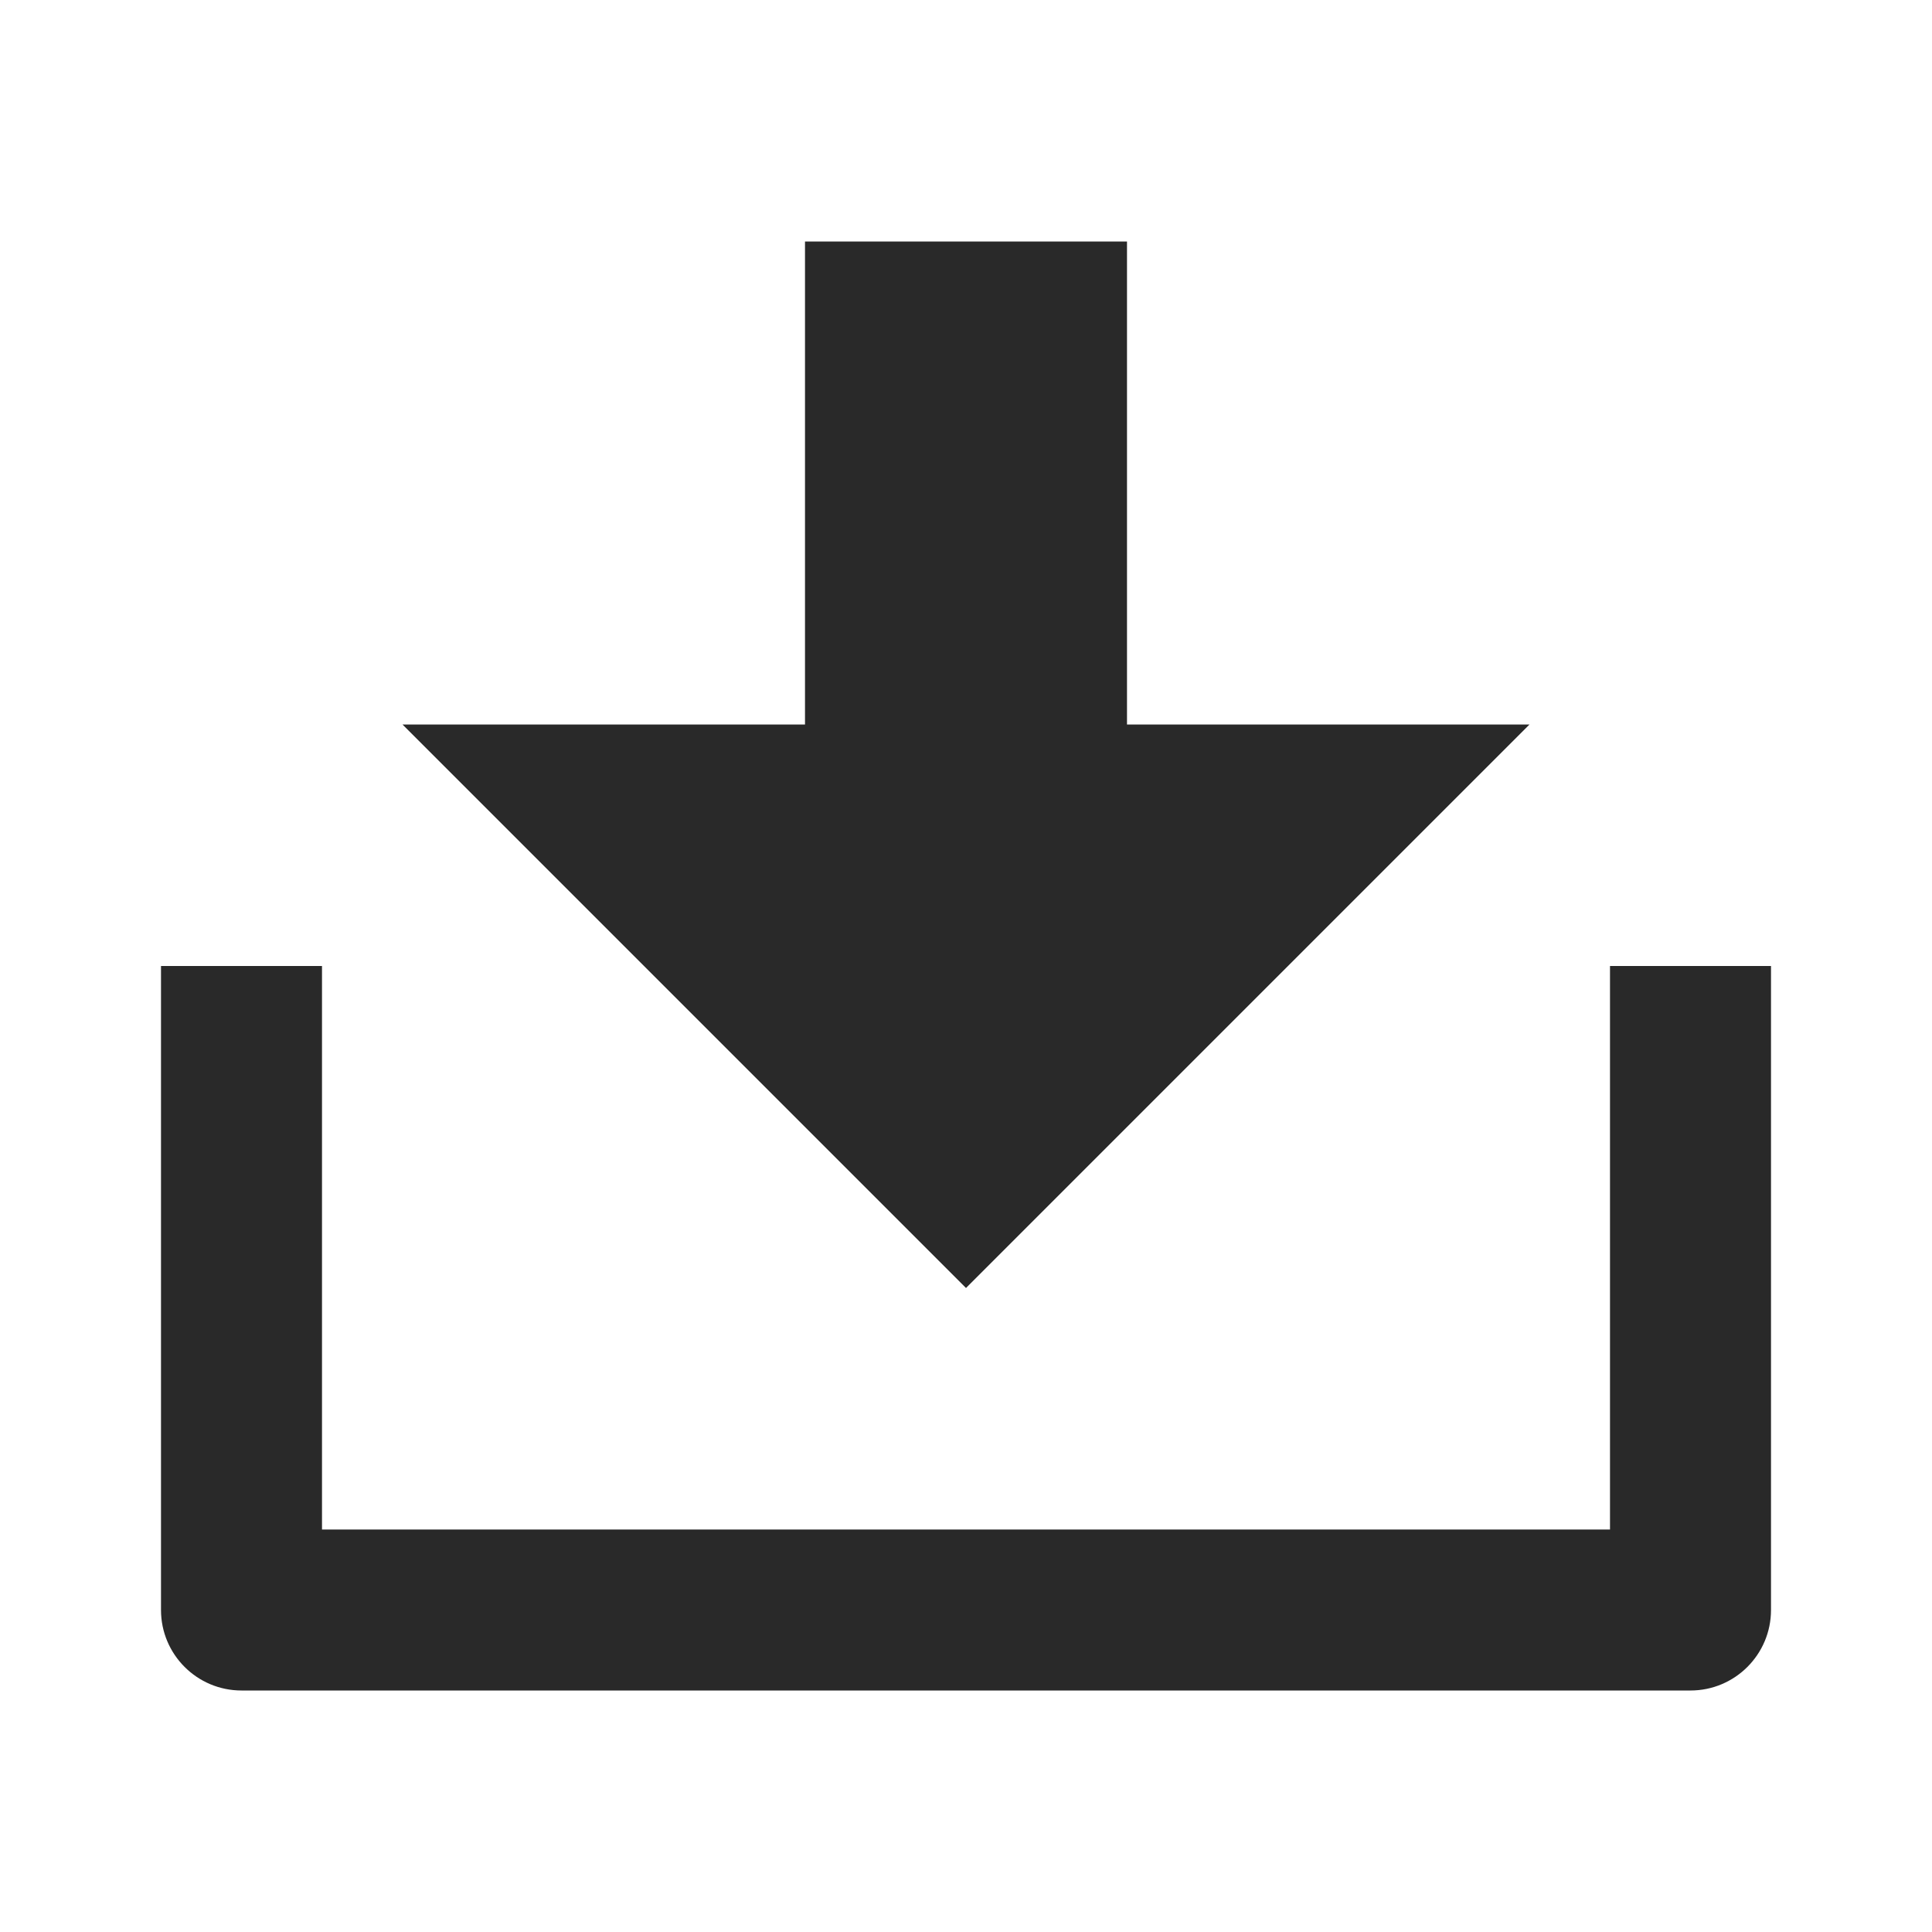 <svg xmlns="http://www.w3.org/2000/svg" viewBox="0 0 24 24" fill="#292929"><path d="M4 19H20V12H22V20C22 20.552 21.552 21 21 21H3C2.448 21 2 20.552 2 20V12H4V19ZM14 9H19L12 16L5 9H10V3H14V9Z"></path></svg>